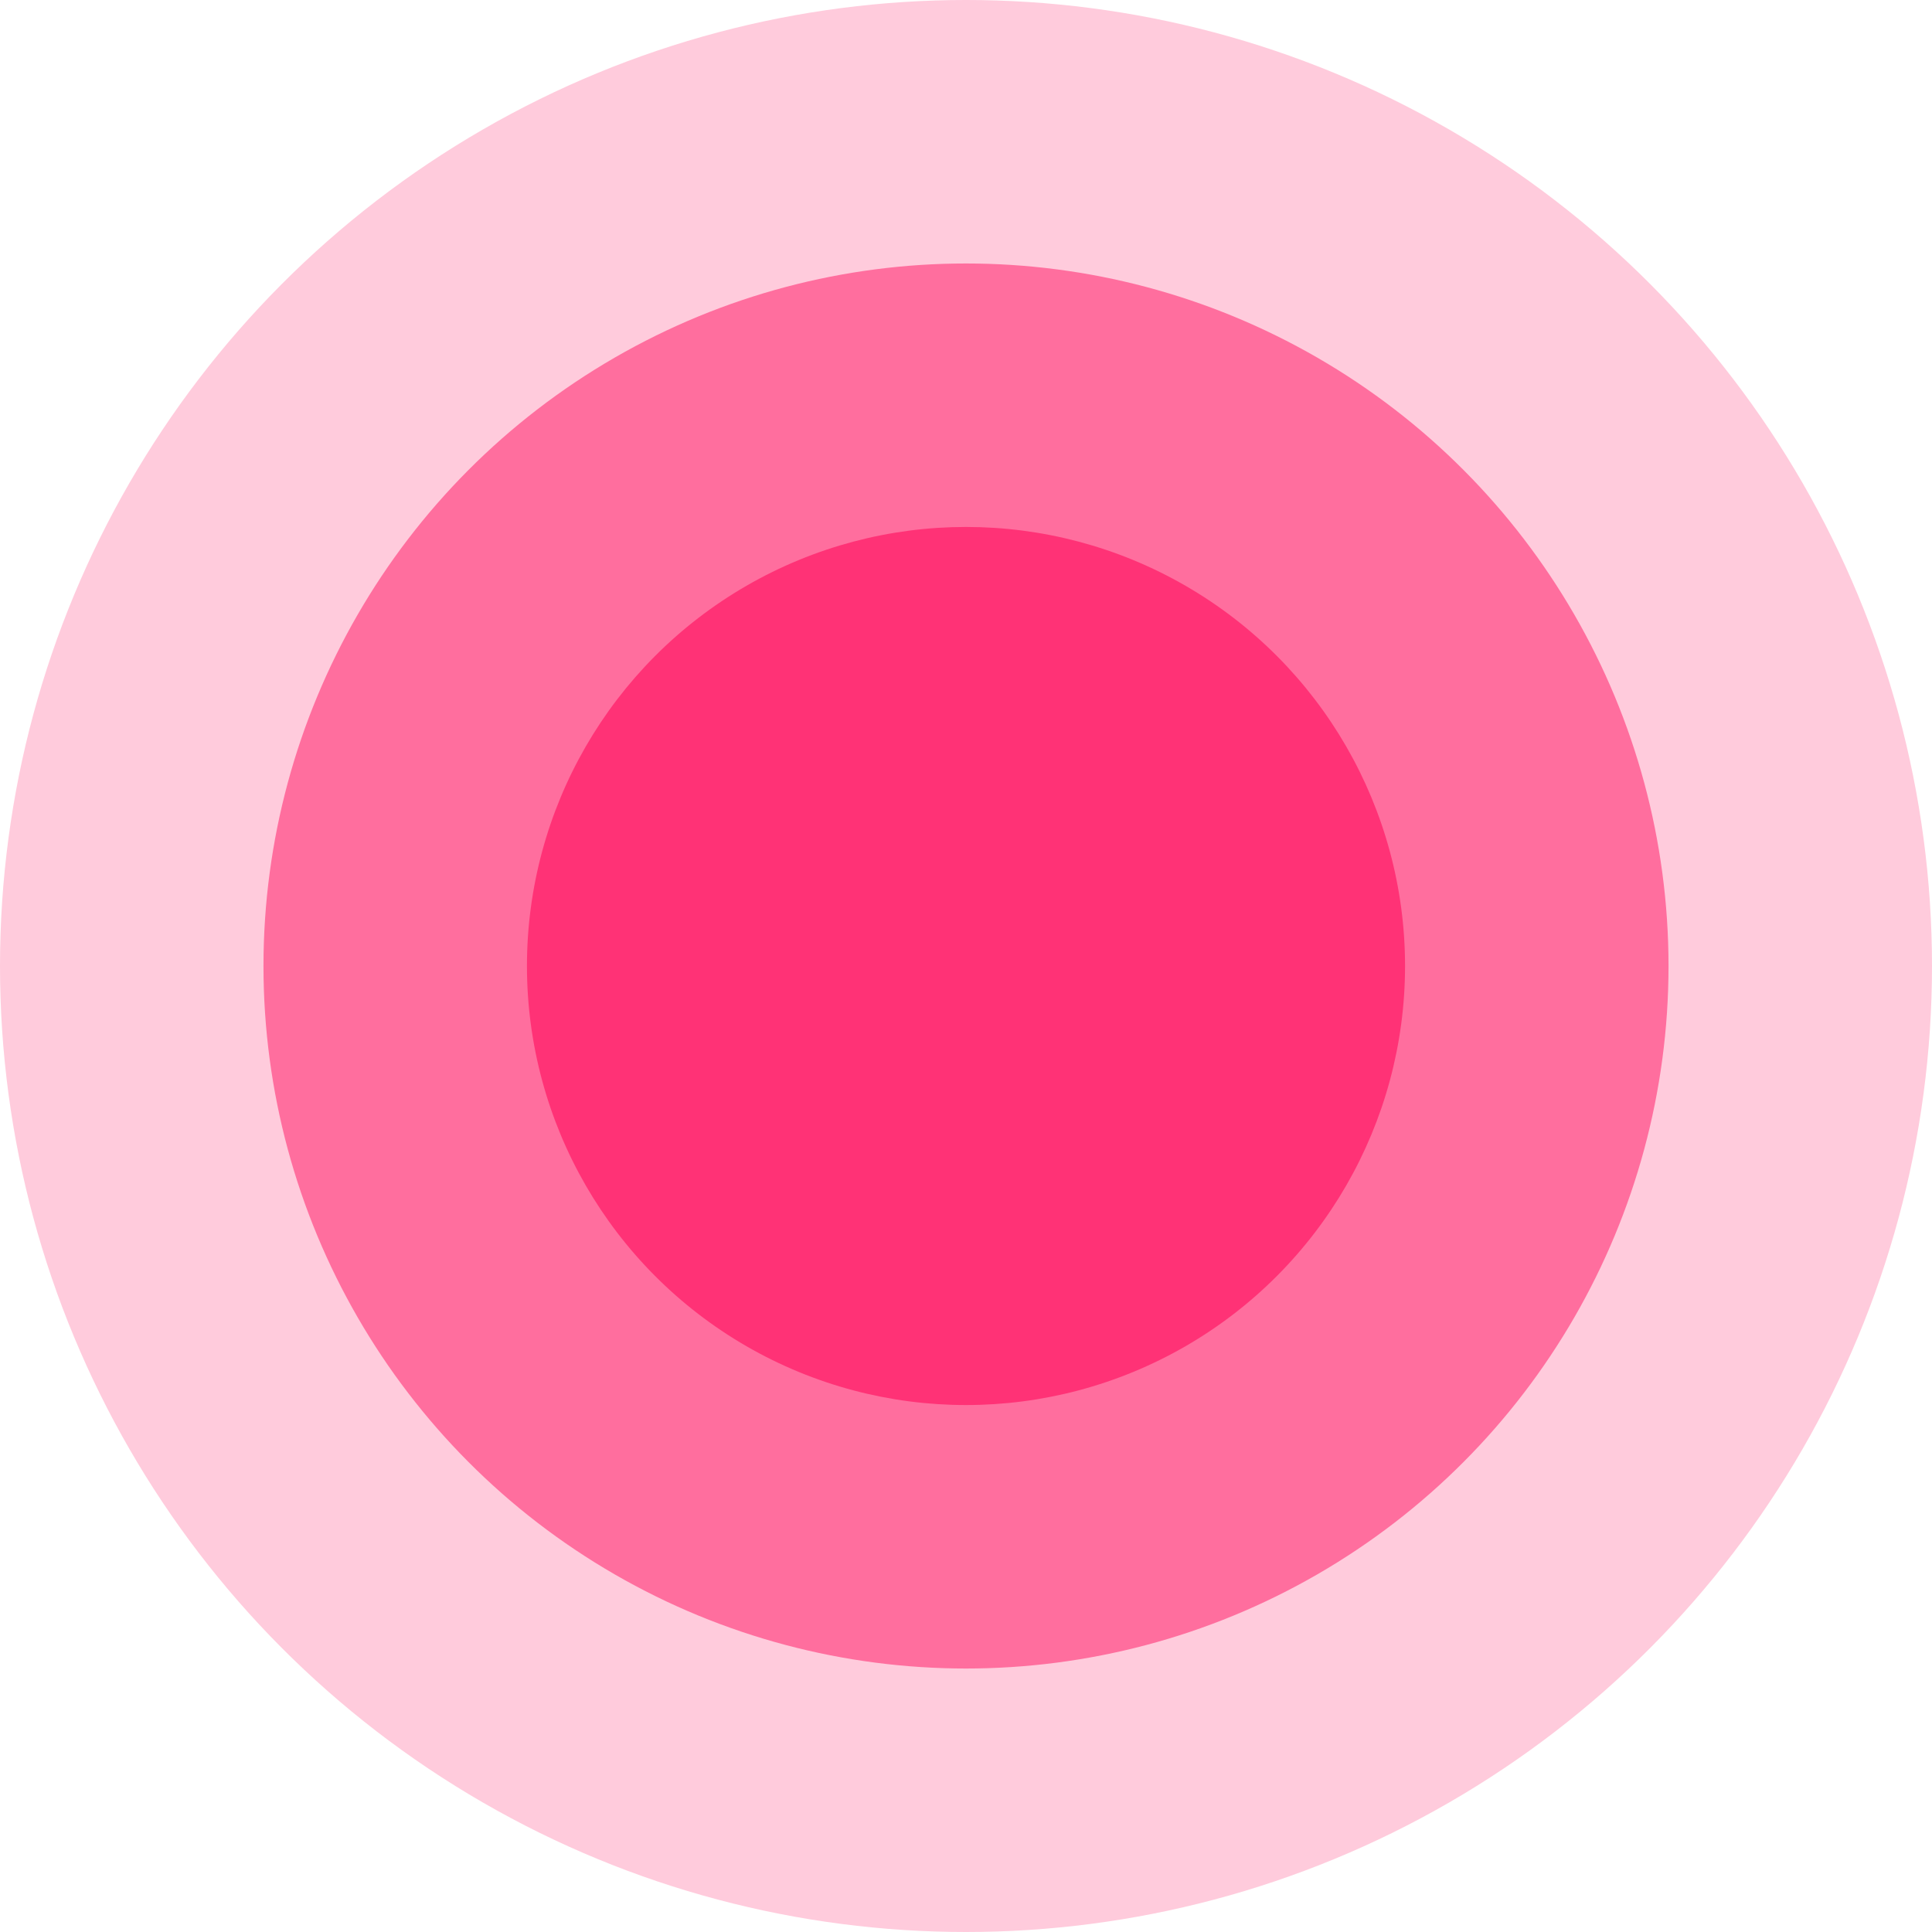 <svg id="Group_5" data-name="Group 5" xmlns="http://www.w3.org/2000/svg" width="16" height="16" viewBox="0 0 16 16">
  <circle id="Oval" cx="8" cy="8" r="8" fill="#ffcbdc"/>
  <circle id="Oval-2" data-name="Oval" cx="5.818" cy="5.818" r="5.818" transform="translate(2.182 2.182)" fill="#ff6e9e"/>
  <circle id="Oval-3" data-name="Oval" cx="3.636" cy="3.636" r="3.636" transform="translate(4.364 4.364)" fill="#ff3276"/>
</svg>
